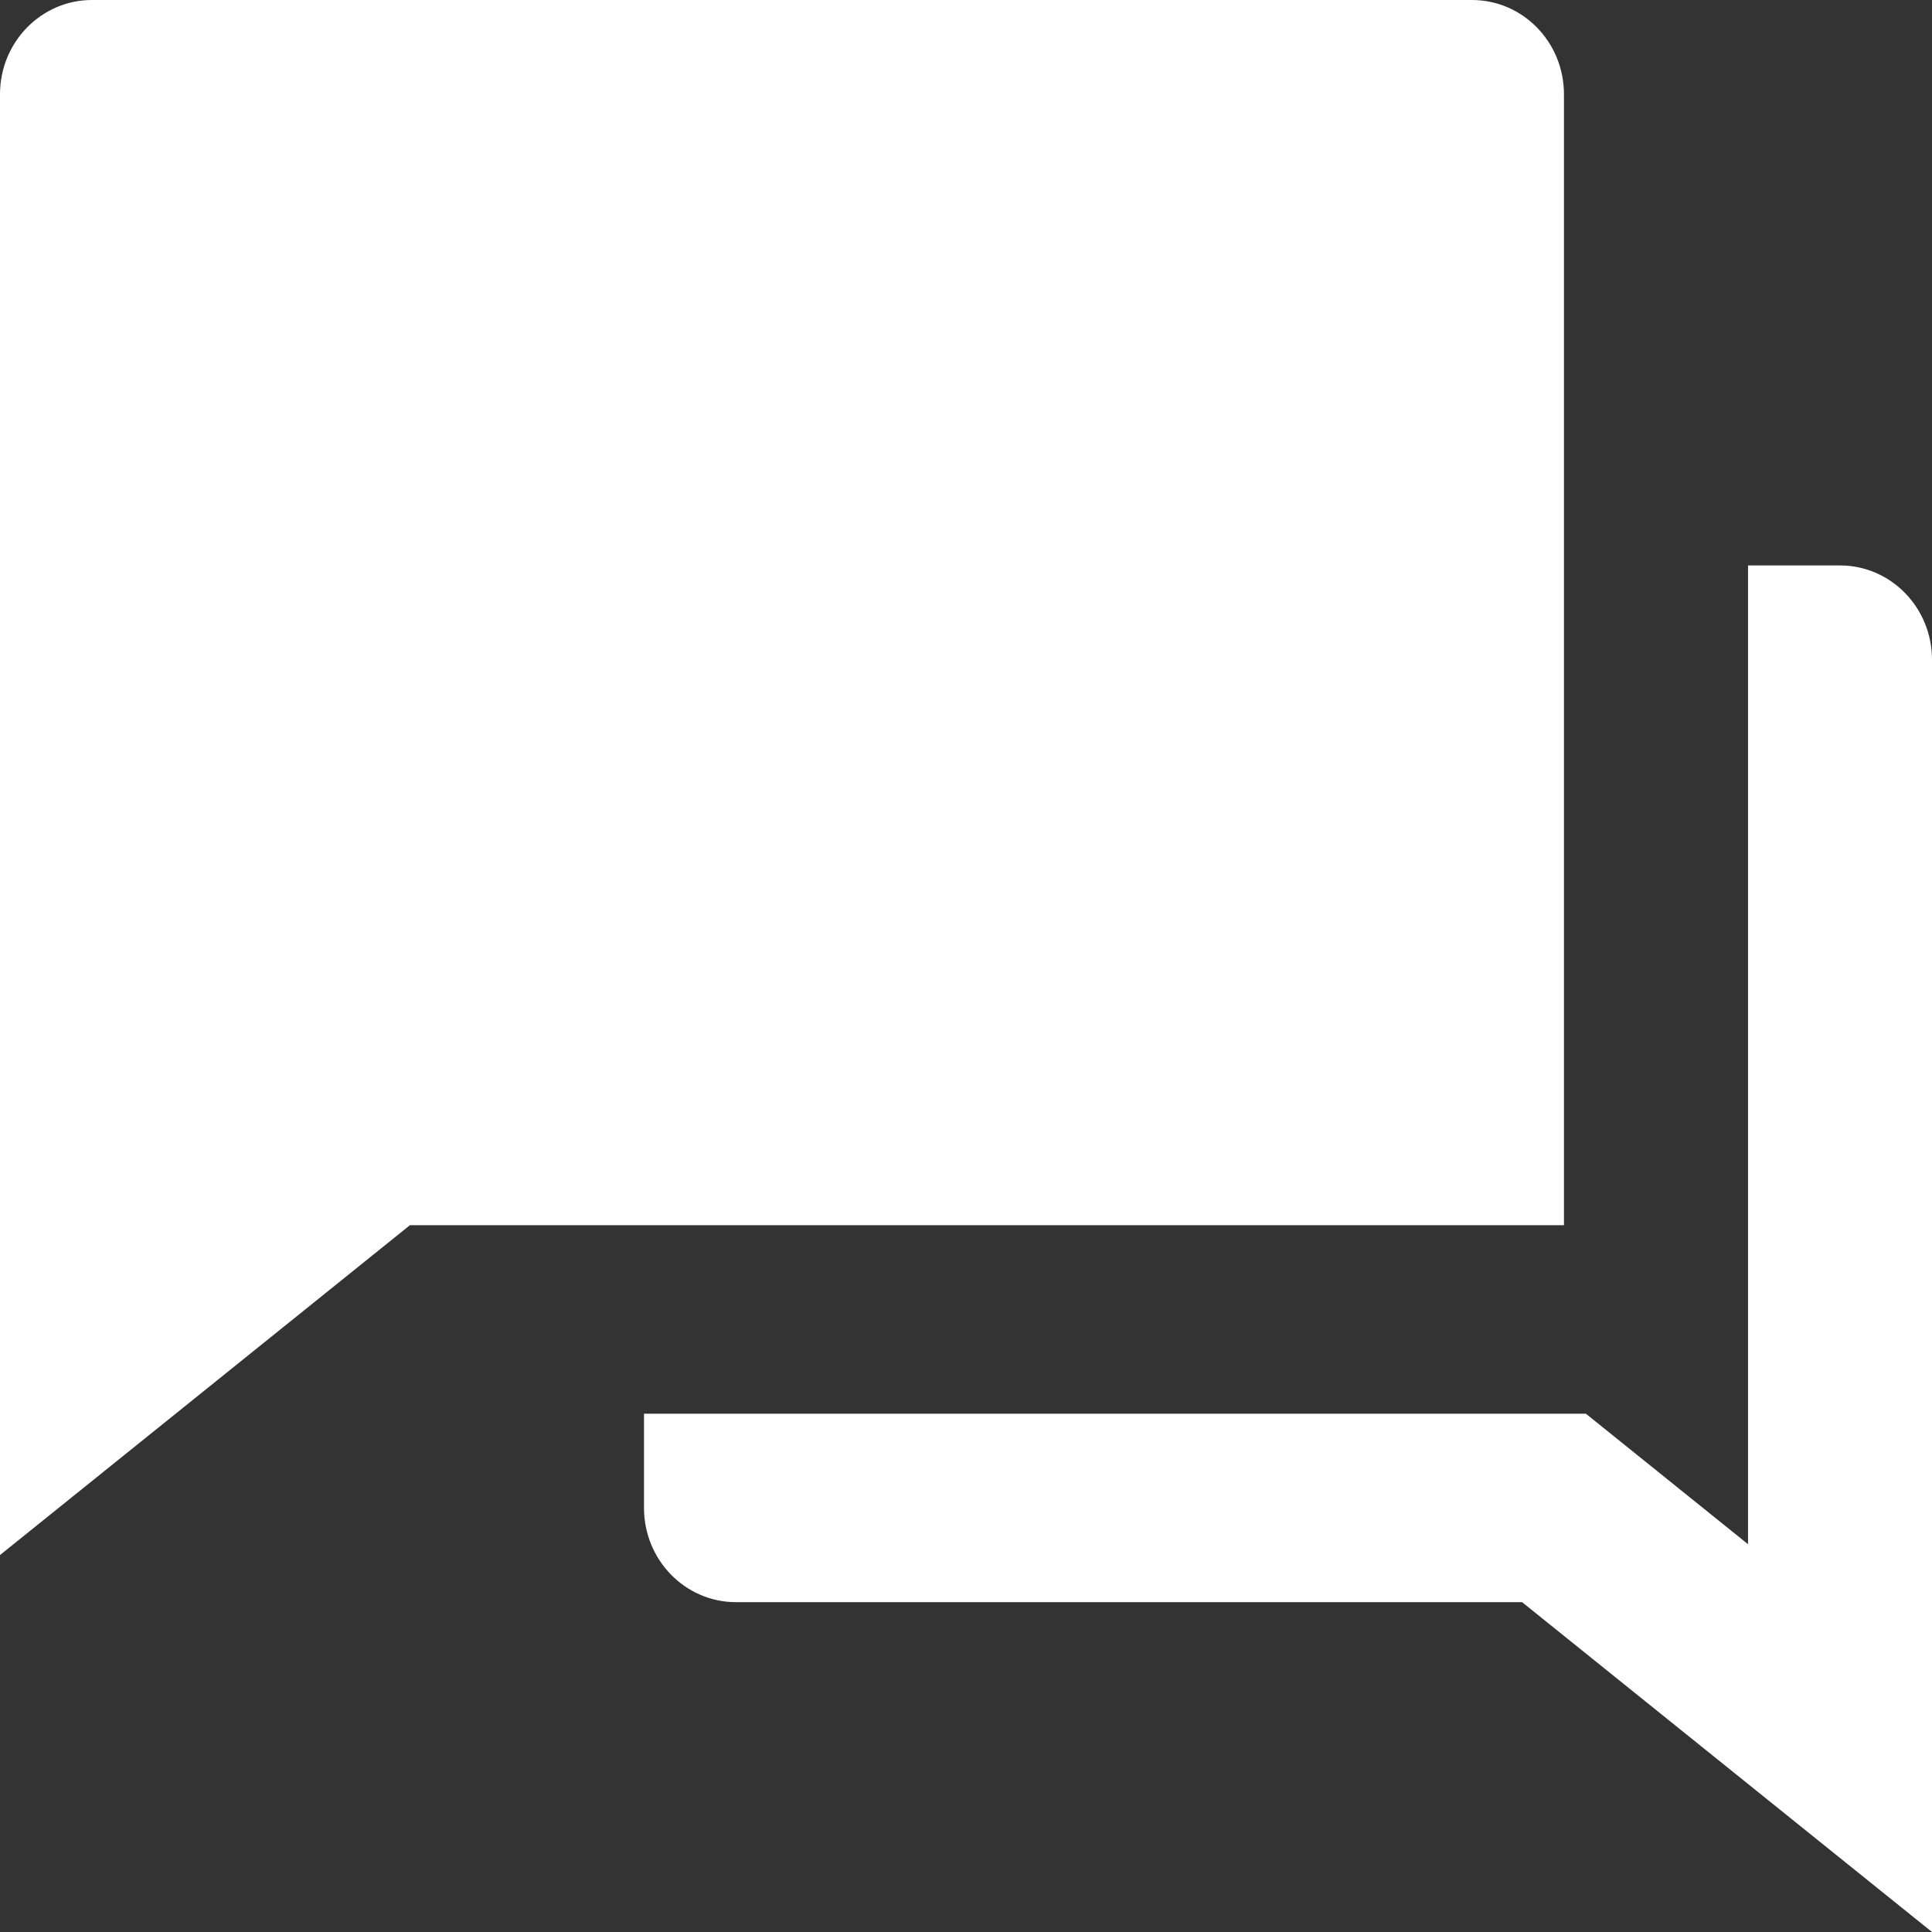 ﻿<?xml version="1.0" encoding="utf-8"?>
<svg version="1.1" xmlns:xlink="http://www.w3.org/1999/xlink" width="18px" height="18px" xmlns="http://www.w3.org/2000/svg">
  <rect width="100%" height="100%" fill="#333333" stroke="none"/>
  <g transform="matrix(1 0 0 1 -334 -120 )">
    <path d="M 6 14.049  L 6 13.171  L 14.775 13.171  L 16.286 14.387  L 16.286 5.268  L 17.143 5.268  C 17.616 5.268  18 5.661  18 6.146  L 18 18  L 14.181 14.927  L 6.857 14.927  C 6.384 14.927  6 14.534  6 14.049  Z M 14.571 11.415  L 3.819 11.415  L 0 14.488  L 0 0.878  C 0 0.393  0.384 0  0.857 0  L 13.714 0  C 14.188 0  14.571 0.393  14.571 0.878  L 14.571 11.415  Z " fill-rule="nonzero" fill="#ffffff" stroke="none" transform="matrix(1 0 0 1 334 120 )" />
  </g>
</svg>